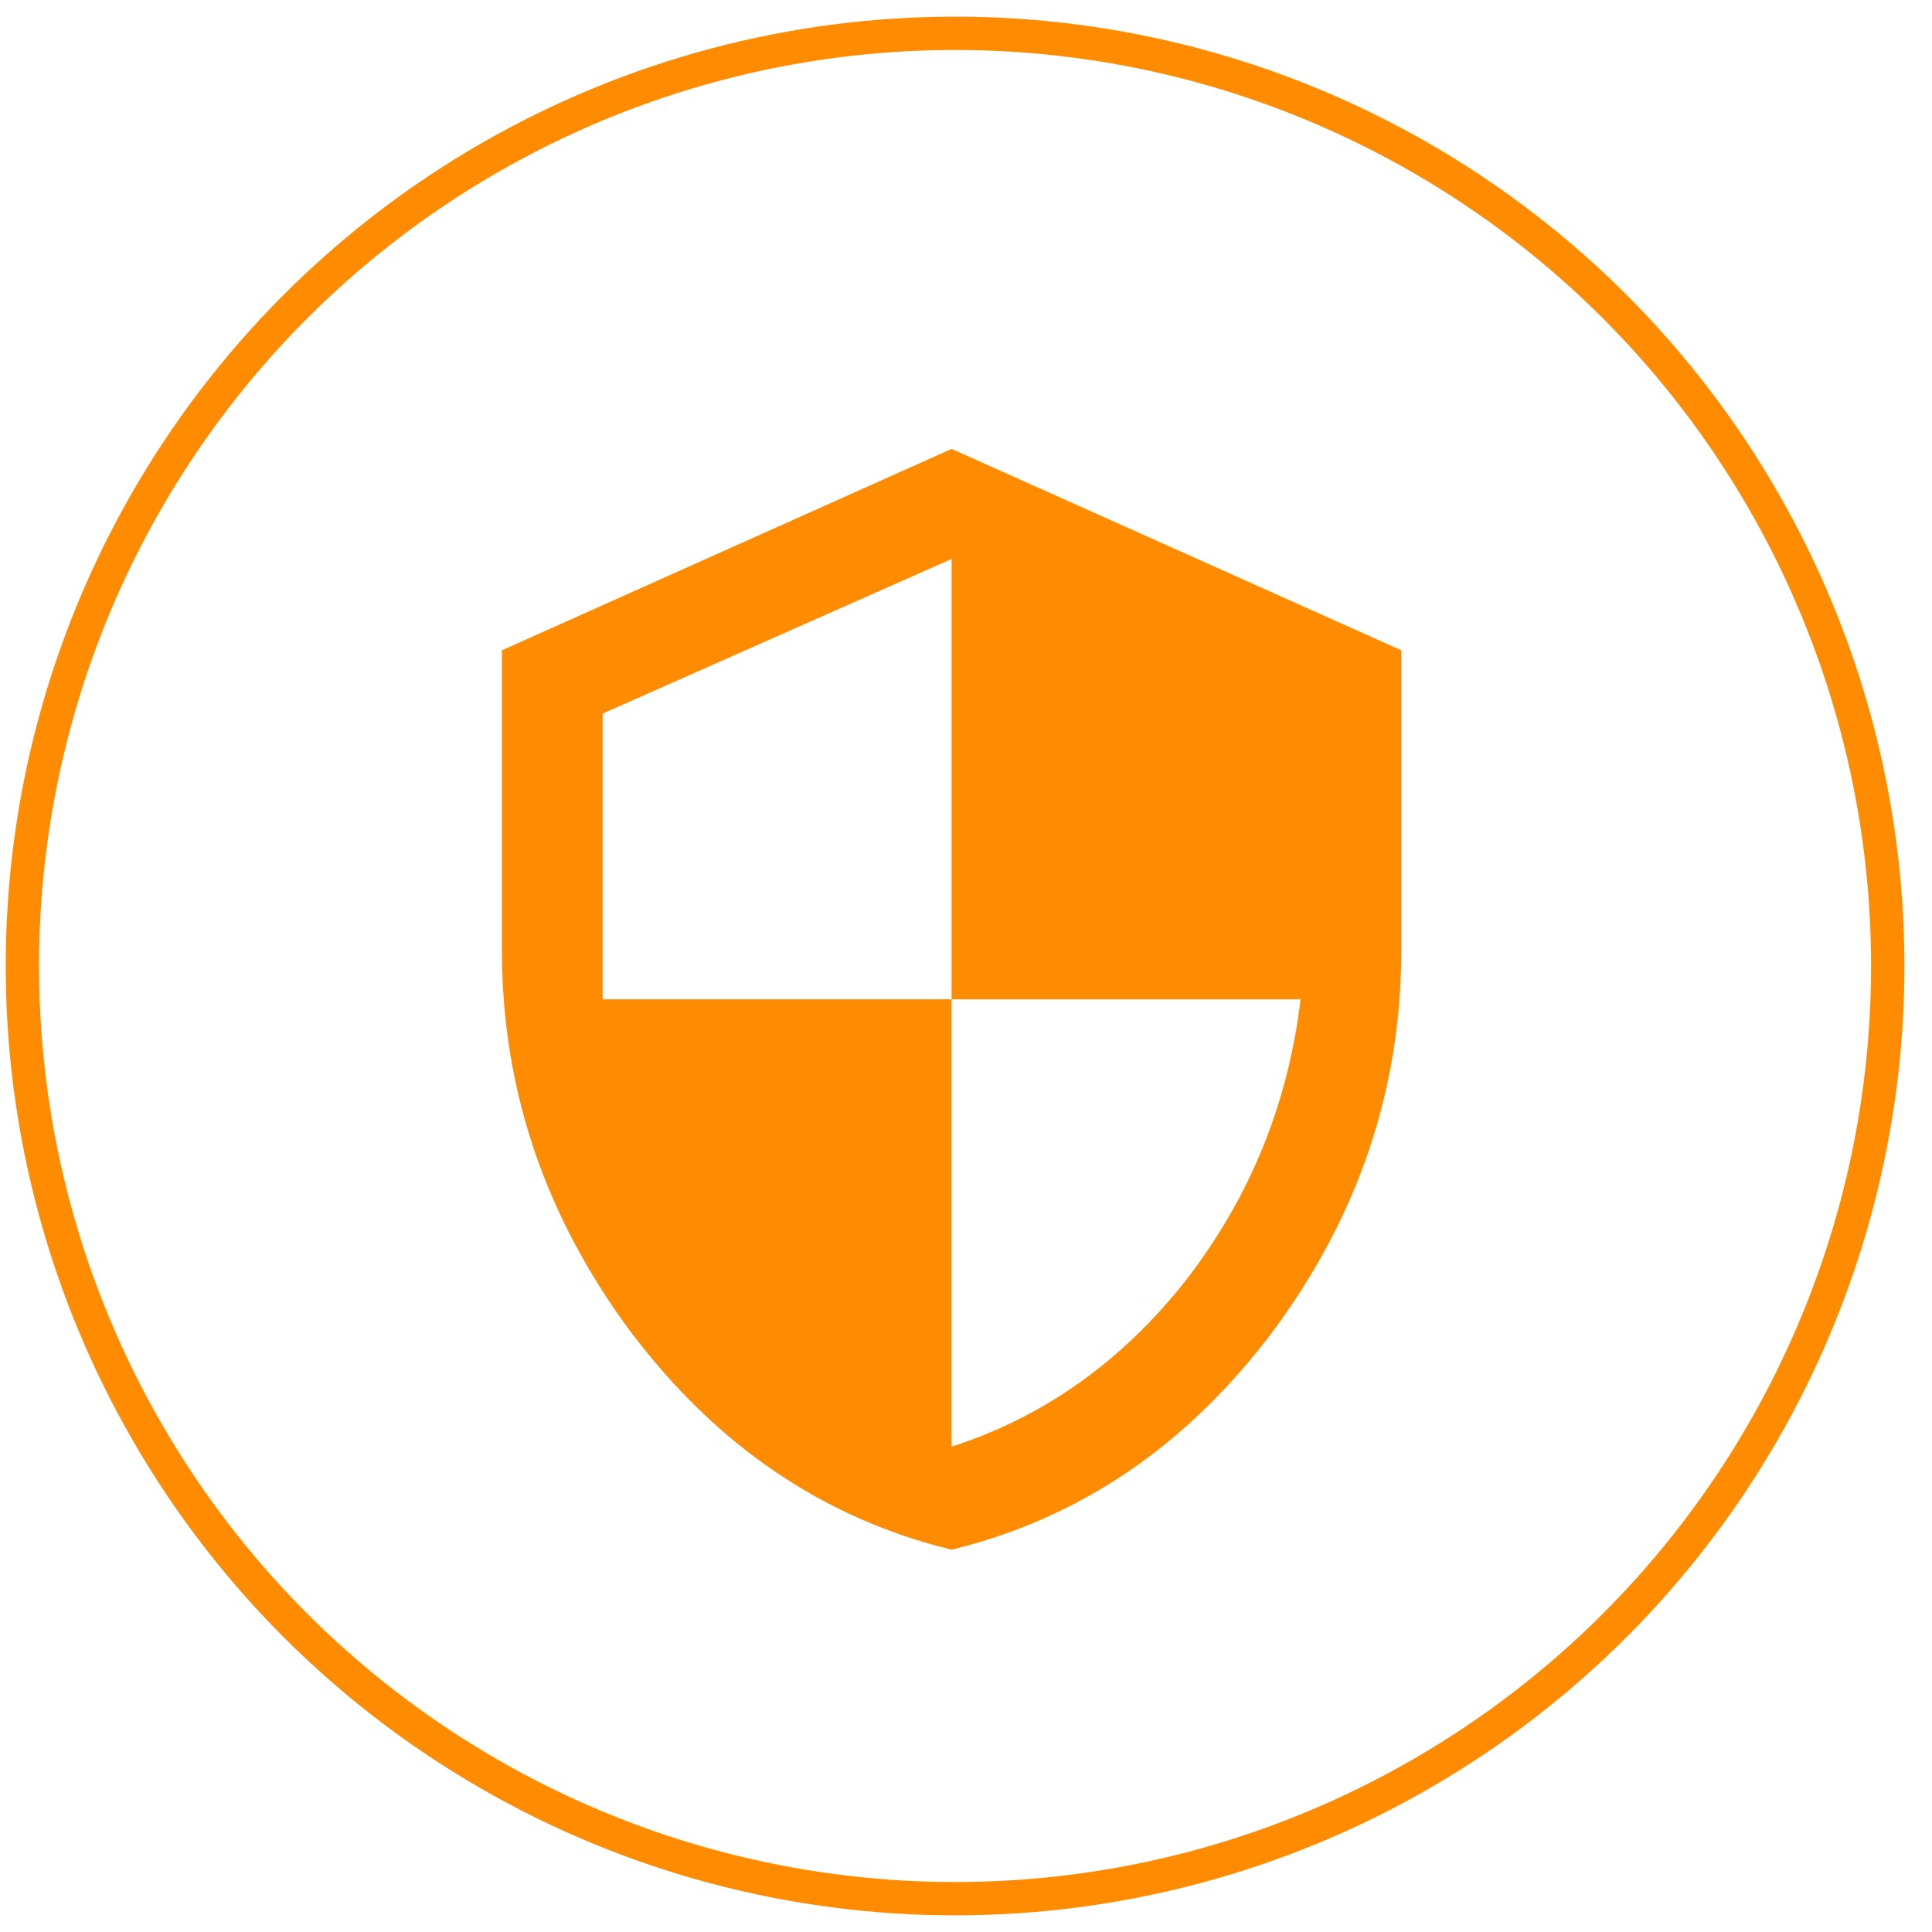 <svg width="58" height="58" viewBox="0 0 58 58" fill="none" xmlns="http://www.w3.org/2000/svg">
<circle cx="28.672" cy="29" r="28" stroke="#FF8B00"/>
<path d="M28.568 13.477L42.068 19.523V28.523C42.068 32.695 40.779 36.516 38.201 39.984C35.623 43.406 32.412 45.586 28.568 46.523C24.725 45.586 21.514 43.406 18.936 39.984C16.357 36.516 15.068 32.695 15.068 28.523V19.523L28.568 13.477ZM28.568 30V43.43C31.334 42.539 33.678 40.875 35.6 38.438C37.522 35.953 38.67 33.141 39.045 30H28.568ZM28.568 30V16.781L18.092 21.422V30H28.568Z" fill="#FF8B00"/>
</svg>
